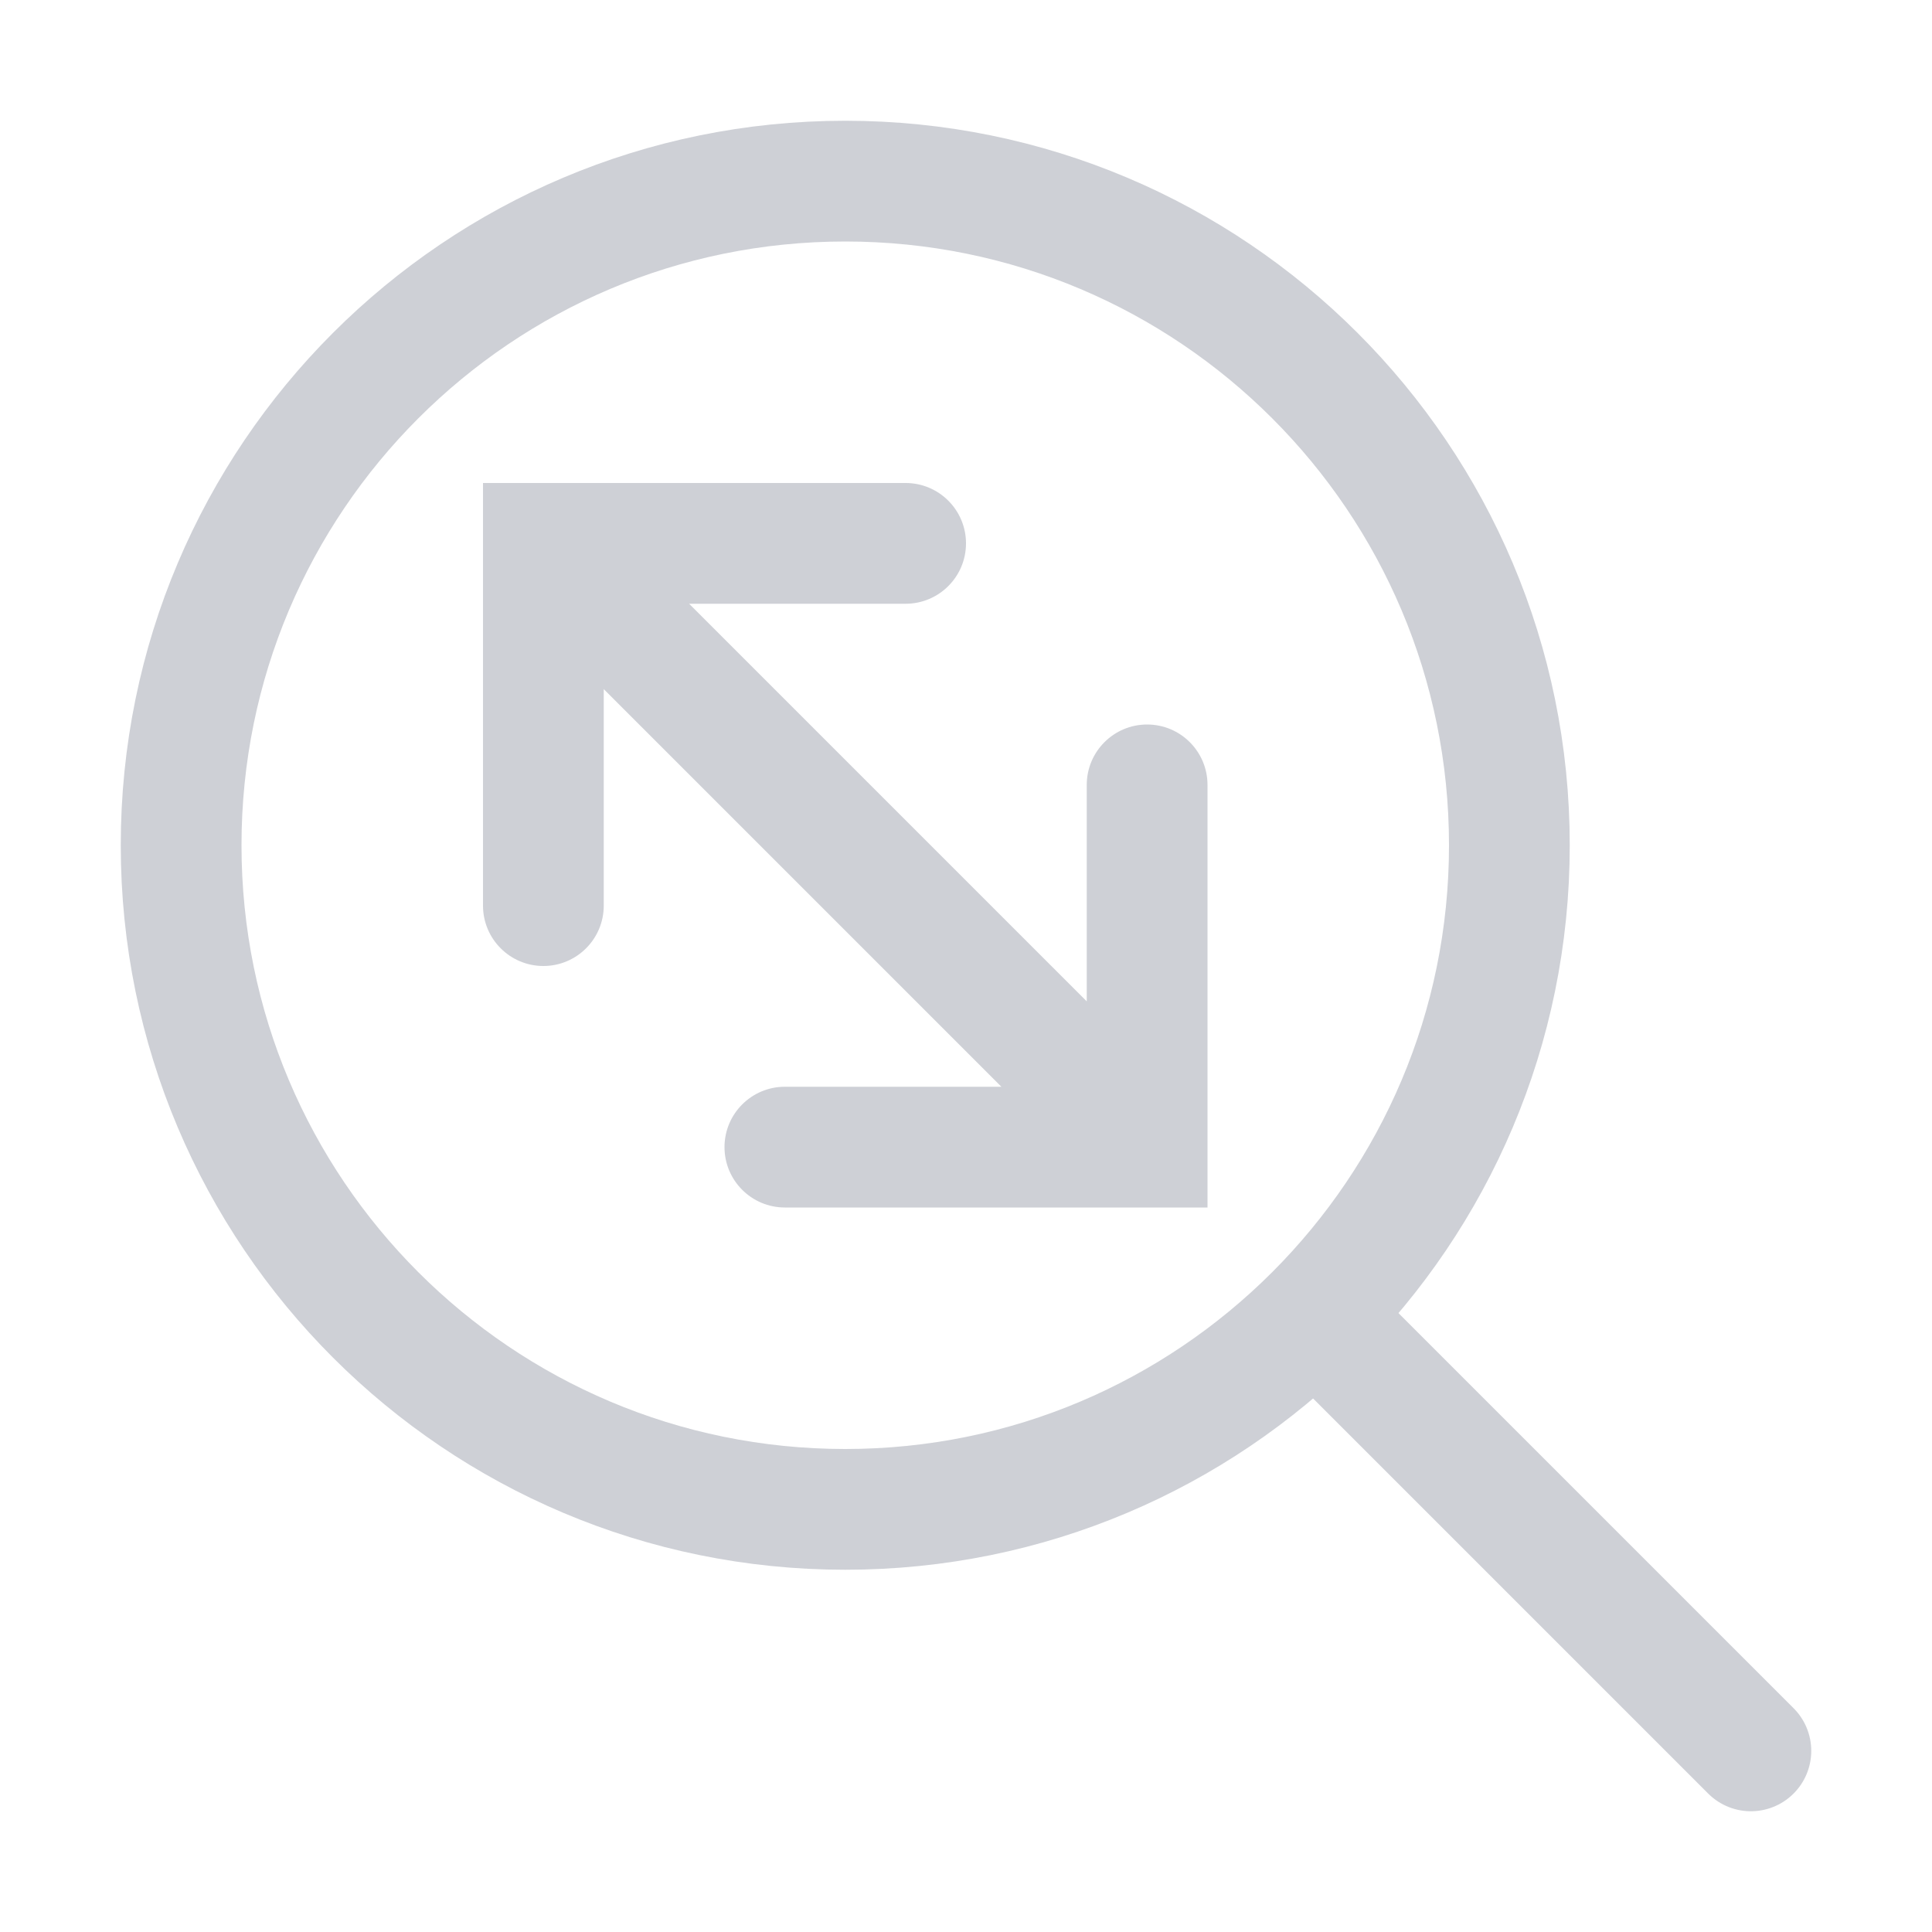 <!--
  - Copyright (C) 2025 The Android Open Source Project
  -
  - Licensed under the Apache License, Version 2.0 (the "License");
  - you may not use this file except in compliance with the License.
  - You may obtain a copy of the License at
  -
  -      http://www.apache.org/licenses/LICENSE-2.0
  -
  - Unless required by applicable law or agreed to in writing, software
  - distributed under the License is distributed on an "AS IS" BASIS,
  - WITHOUT WARRANTIES OR CONDITIONS OF ANY KIND, either express or implied.
  - See the License for the specific language governing permissions and
  - limitations under the License.
  -->
<svg width="16" height="16" viewBox="0 0 16 16" fill="none" xmlns="http://www.w3.org/2000/svg">
<path d="M7 12.5C10.038 12.5 12.5 10.038 12.5 7C12.5 3.962 10.038 1.5 7 1.5C3.962 1.5 1.5 3.962 1.5 7C1.5 10.038 3.962 12.5 7 12.5Z" stroke="#CED0D6"/>
<path d="M11 11L14.5 14.5" stroke="#CED0D6" stroke-linecap="round"/>
<path d="M8 4.5C8 4.224 7.776 4 7.5 4L4 4L4 7.5C4 7.776 4.224 8 4.5 8C4.776 8 5 7.776 5 7.5V5.707L8.293 9H6.5C6.224 9 6 9.224 6 9.5C6 9.776 6.224 10 6.5 10H10L10 6.5C10 6.224 9.776 6 9.5 6C9.224 6 9 6.224 9 6.5V8.293L5.707 5H7.5C7.776 5 8 4.776 8 4.5Z" fill="#CED0D6"/>
</svg>
